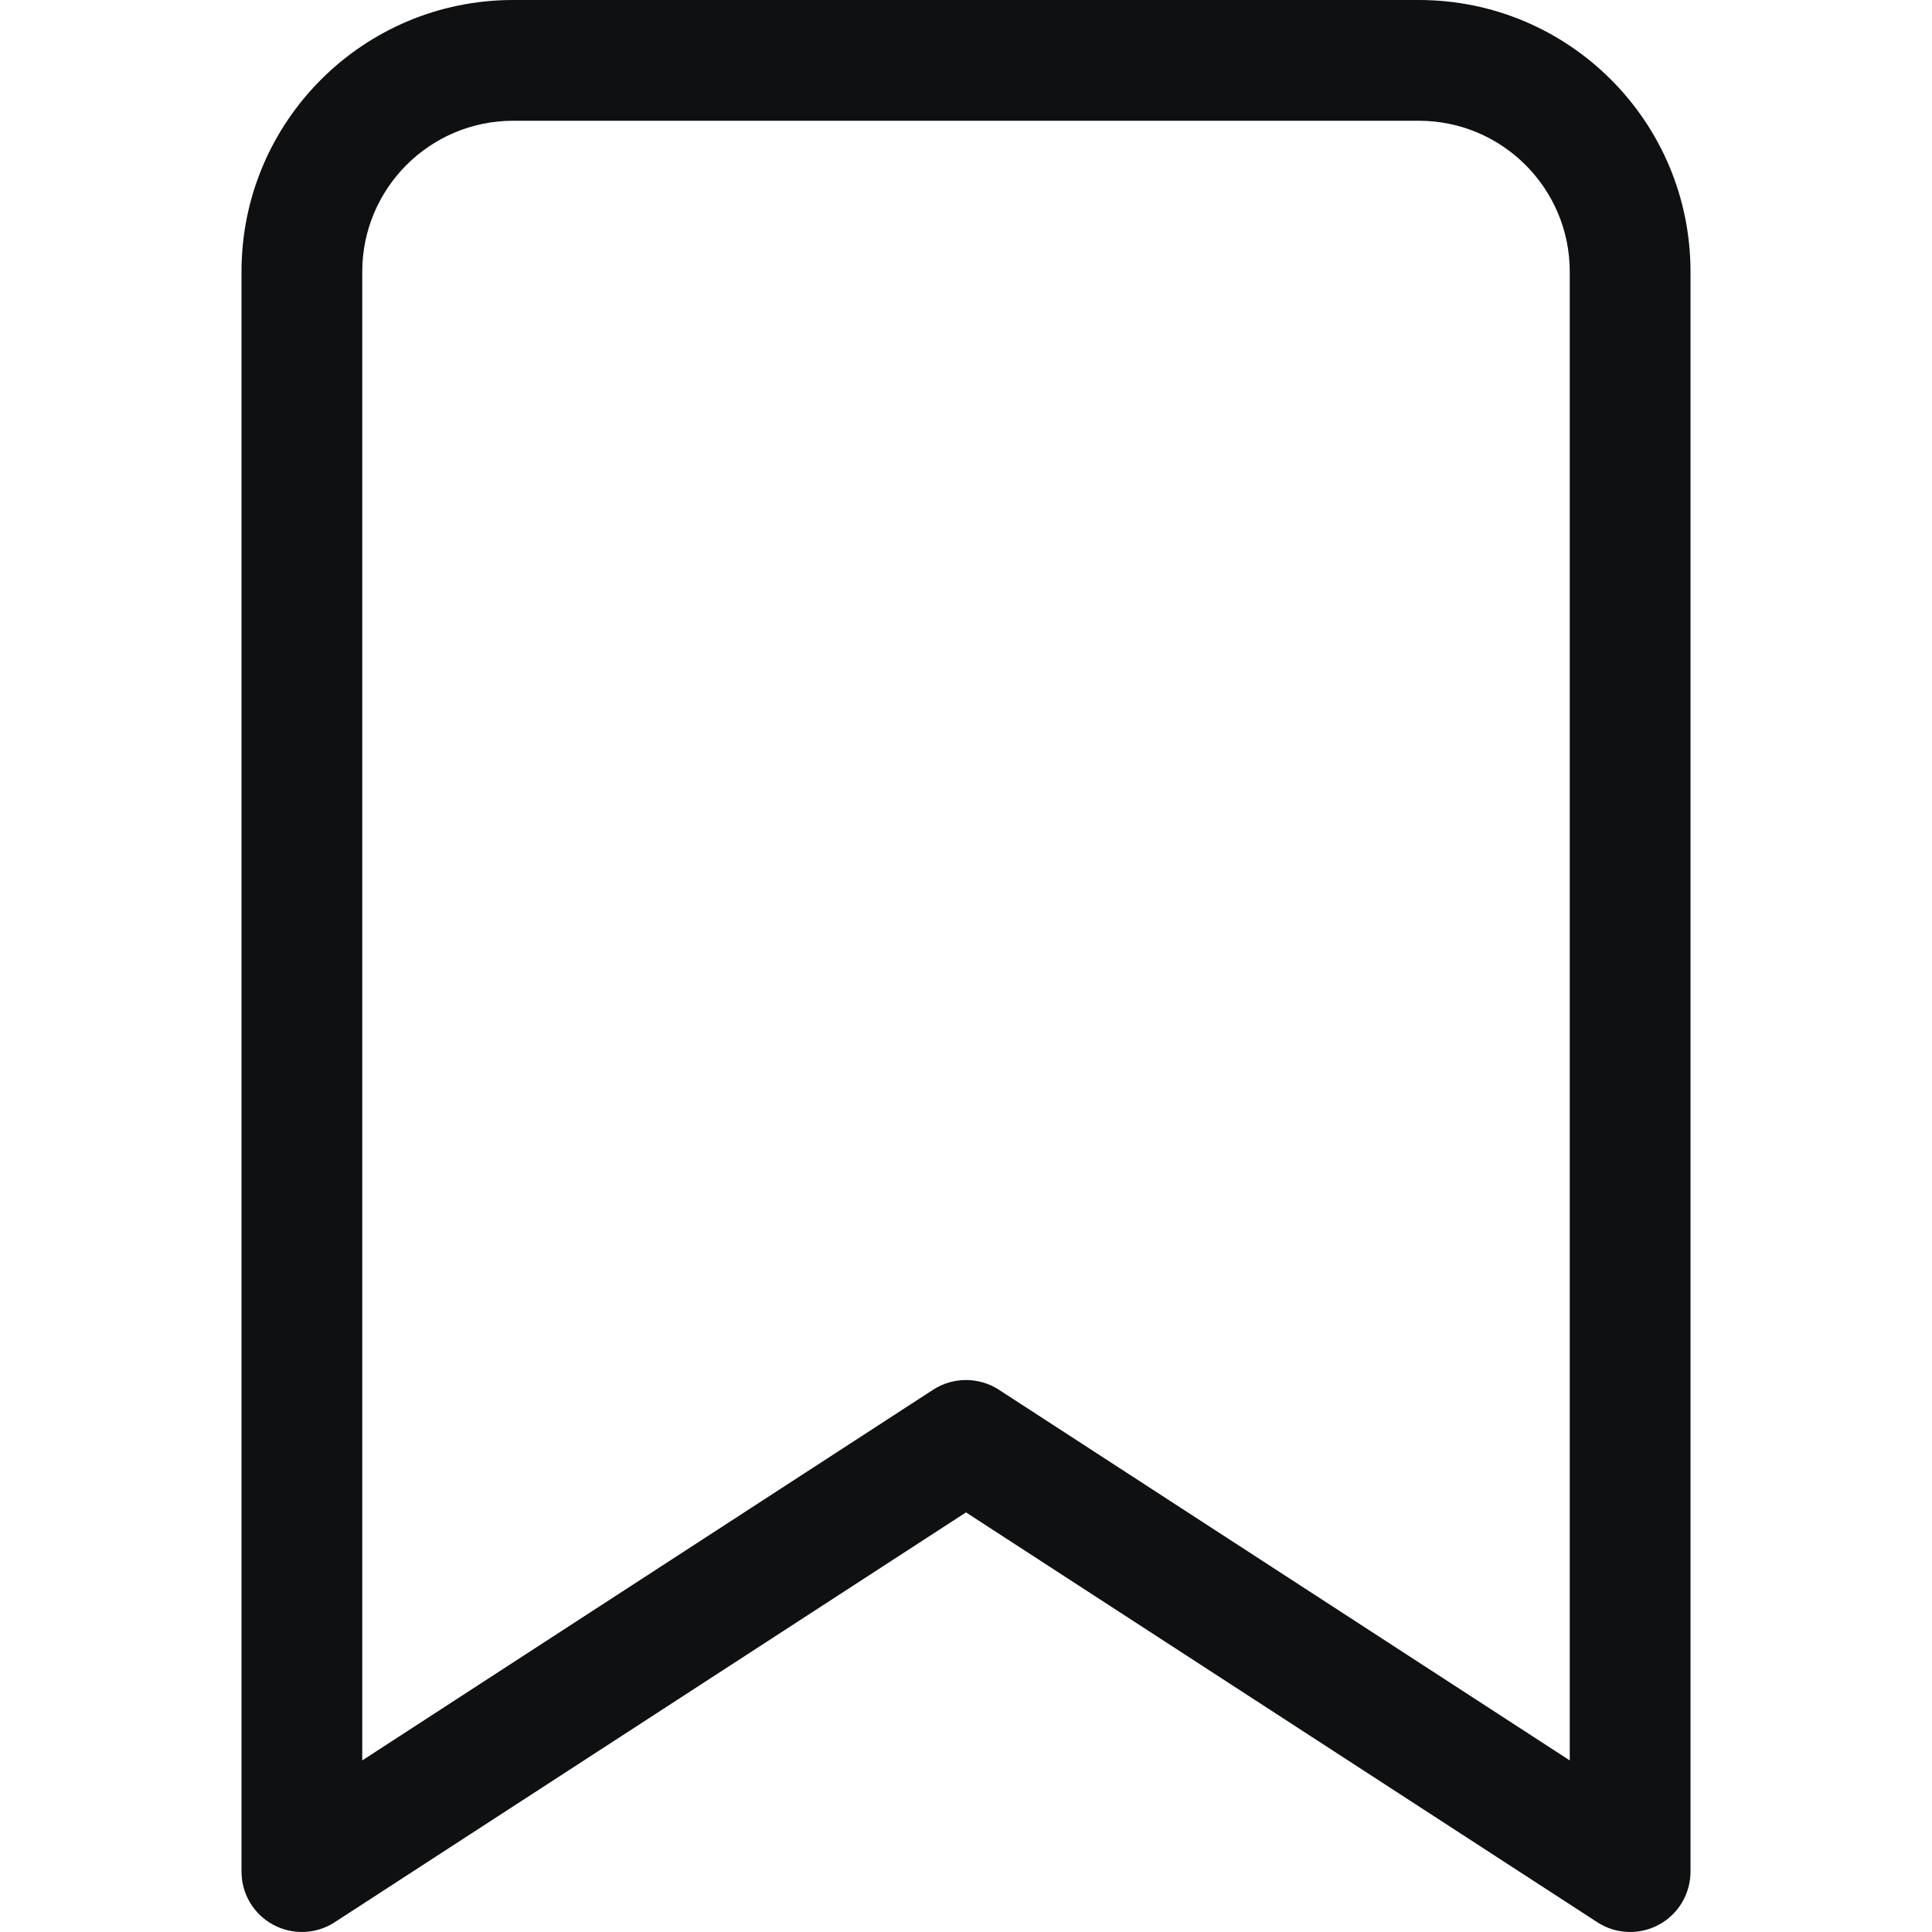 <svg viewBox="0 0 16 16" fill="none" xmlns="http://www.w3.org/2000/svg">
<path fill-rule="evenodd" clip-rule="evenodd" d="M4.25 1C3.56 1 3 1.56 3 2.25V14.579L7.728 11.509C7.893 11.402 8.107 11.402 8.272 11.509L13 14.579V2.25C13 1.56 12.44 1 11.75 1H4.25ZM2 2.25C2 1.007 3.007 0 4.25 0H11.75C12.993 0 14 1.007 14 2.25V15.5C14 15.683 13.9 15.852 13.739 15.939C13.578 16.027 13.381 16.019 13.228 15.919L8 12.525L2.772 15.919C2.619 16.019 2.423 16.027 2.261 15.939C2.1 15.852 2 15.683 2 15.5V2.25Z" fill="#0E1011"/>
</svg>
